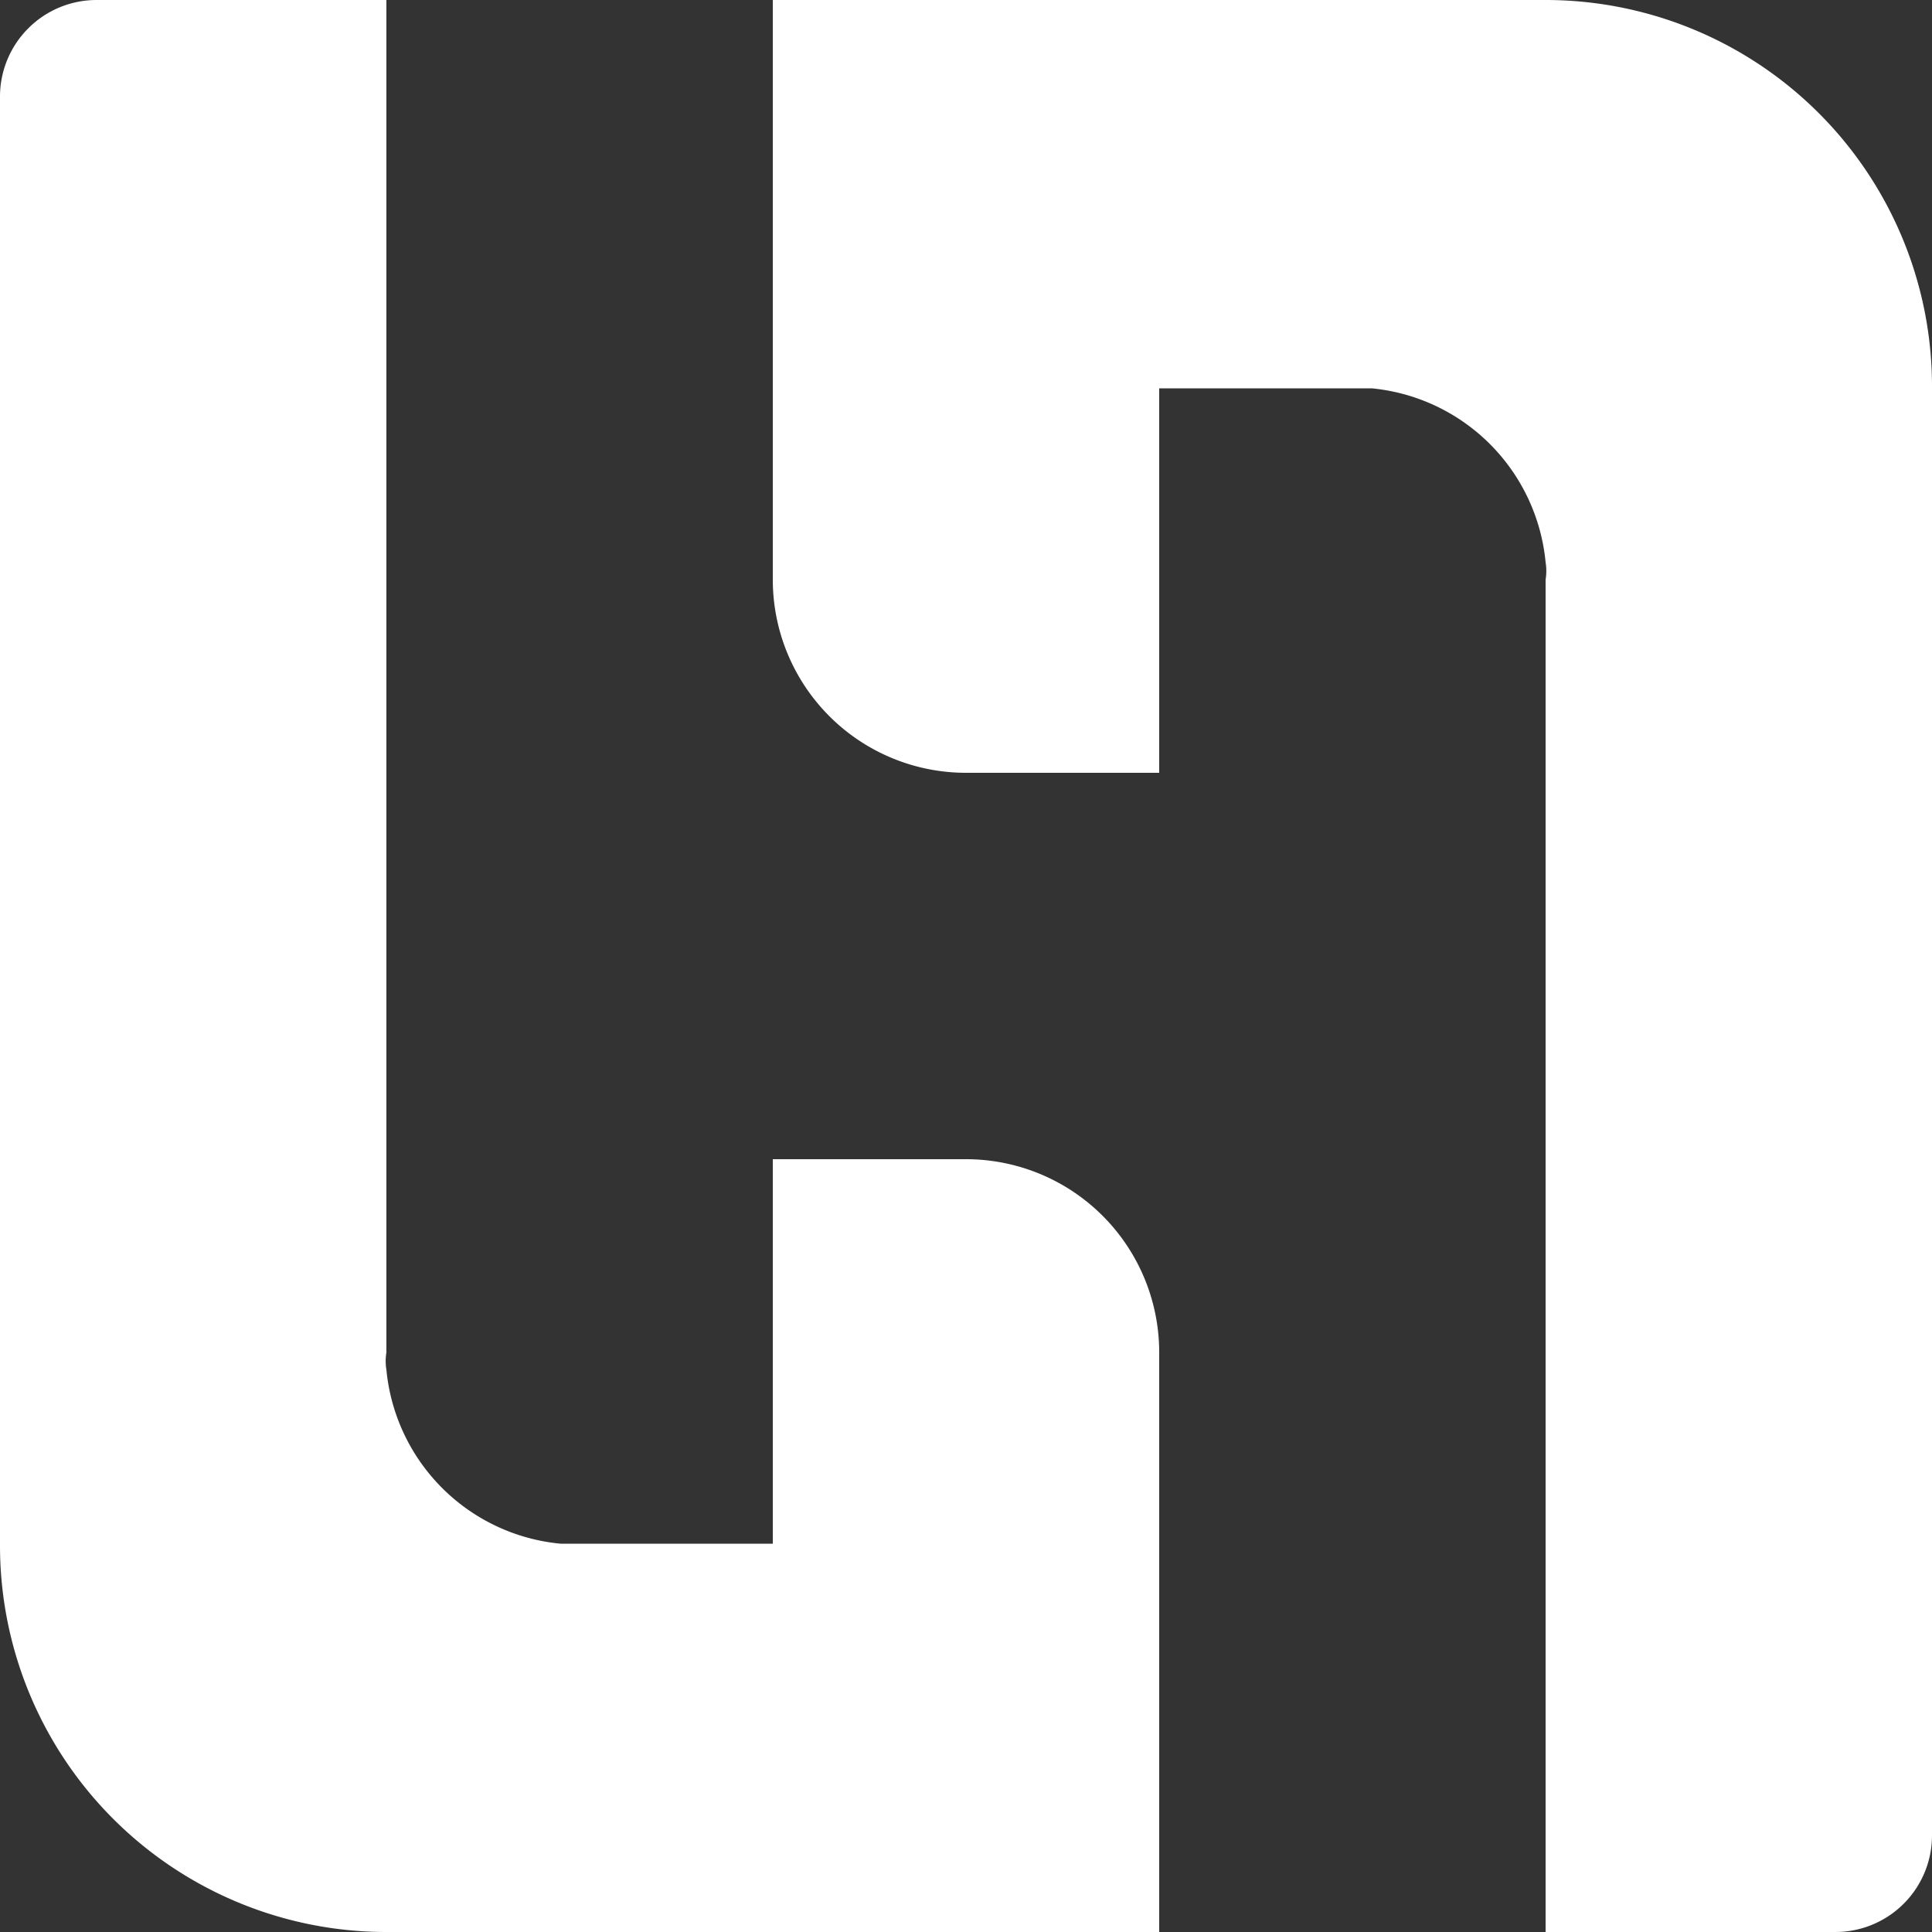 <svg xmlns="http://www.w3.org/2000/svg" viewBox="0 0 10 10"><rect x="0" y="0" width="10" height="10" fill="#333333" stroke="none"/><defs><style>.a{fill:#fff;}</style></defs><path class="a" d="M6,7v3H2A2,2,0,0,1,0,8V.5A.5.5,0,0,1,.5,0H2V7a.28.28,0,0,0,0,.09,1,1,0,0,0,.9.9H4V6H5A1,1,0,0,1,6,7Z"/><path class="a" d="M10,2V9.5a.5.5,0,0,1-.5.5H8V3a.28.28,0,0,0,0-.09,1,1,0,0,0-.9-.9H6V4H5A1,1,0,0,1,4,3V0H8A2,2,0,0,1,10,2Z"/></svg>
